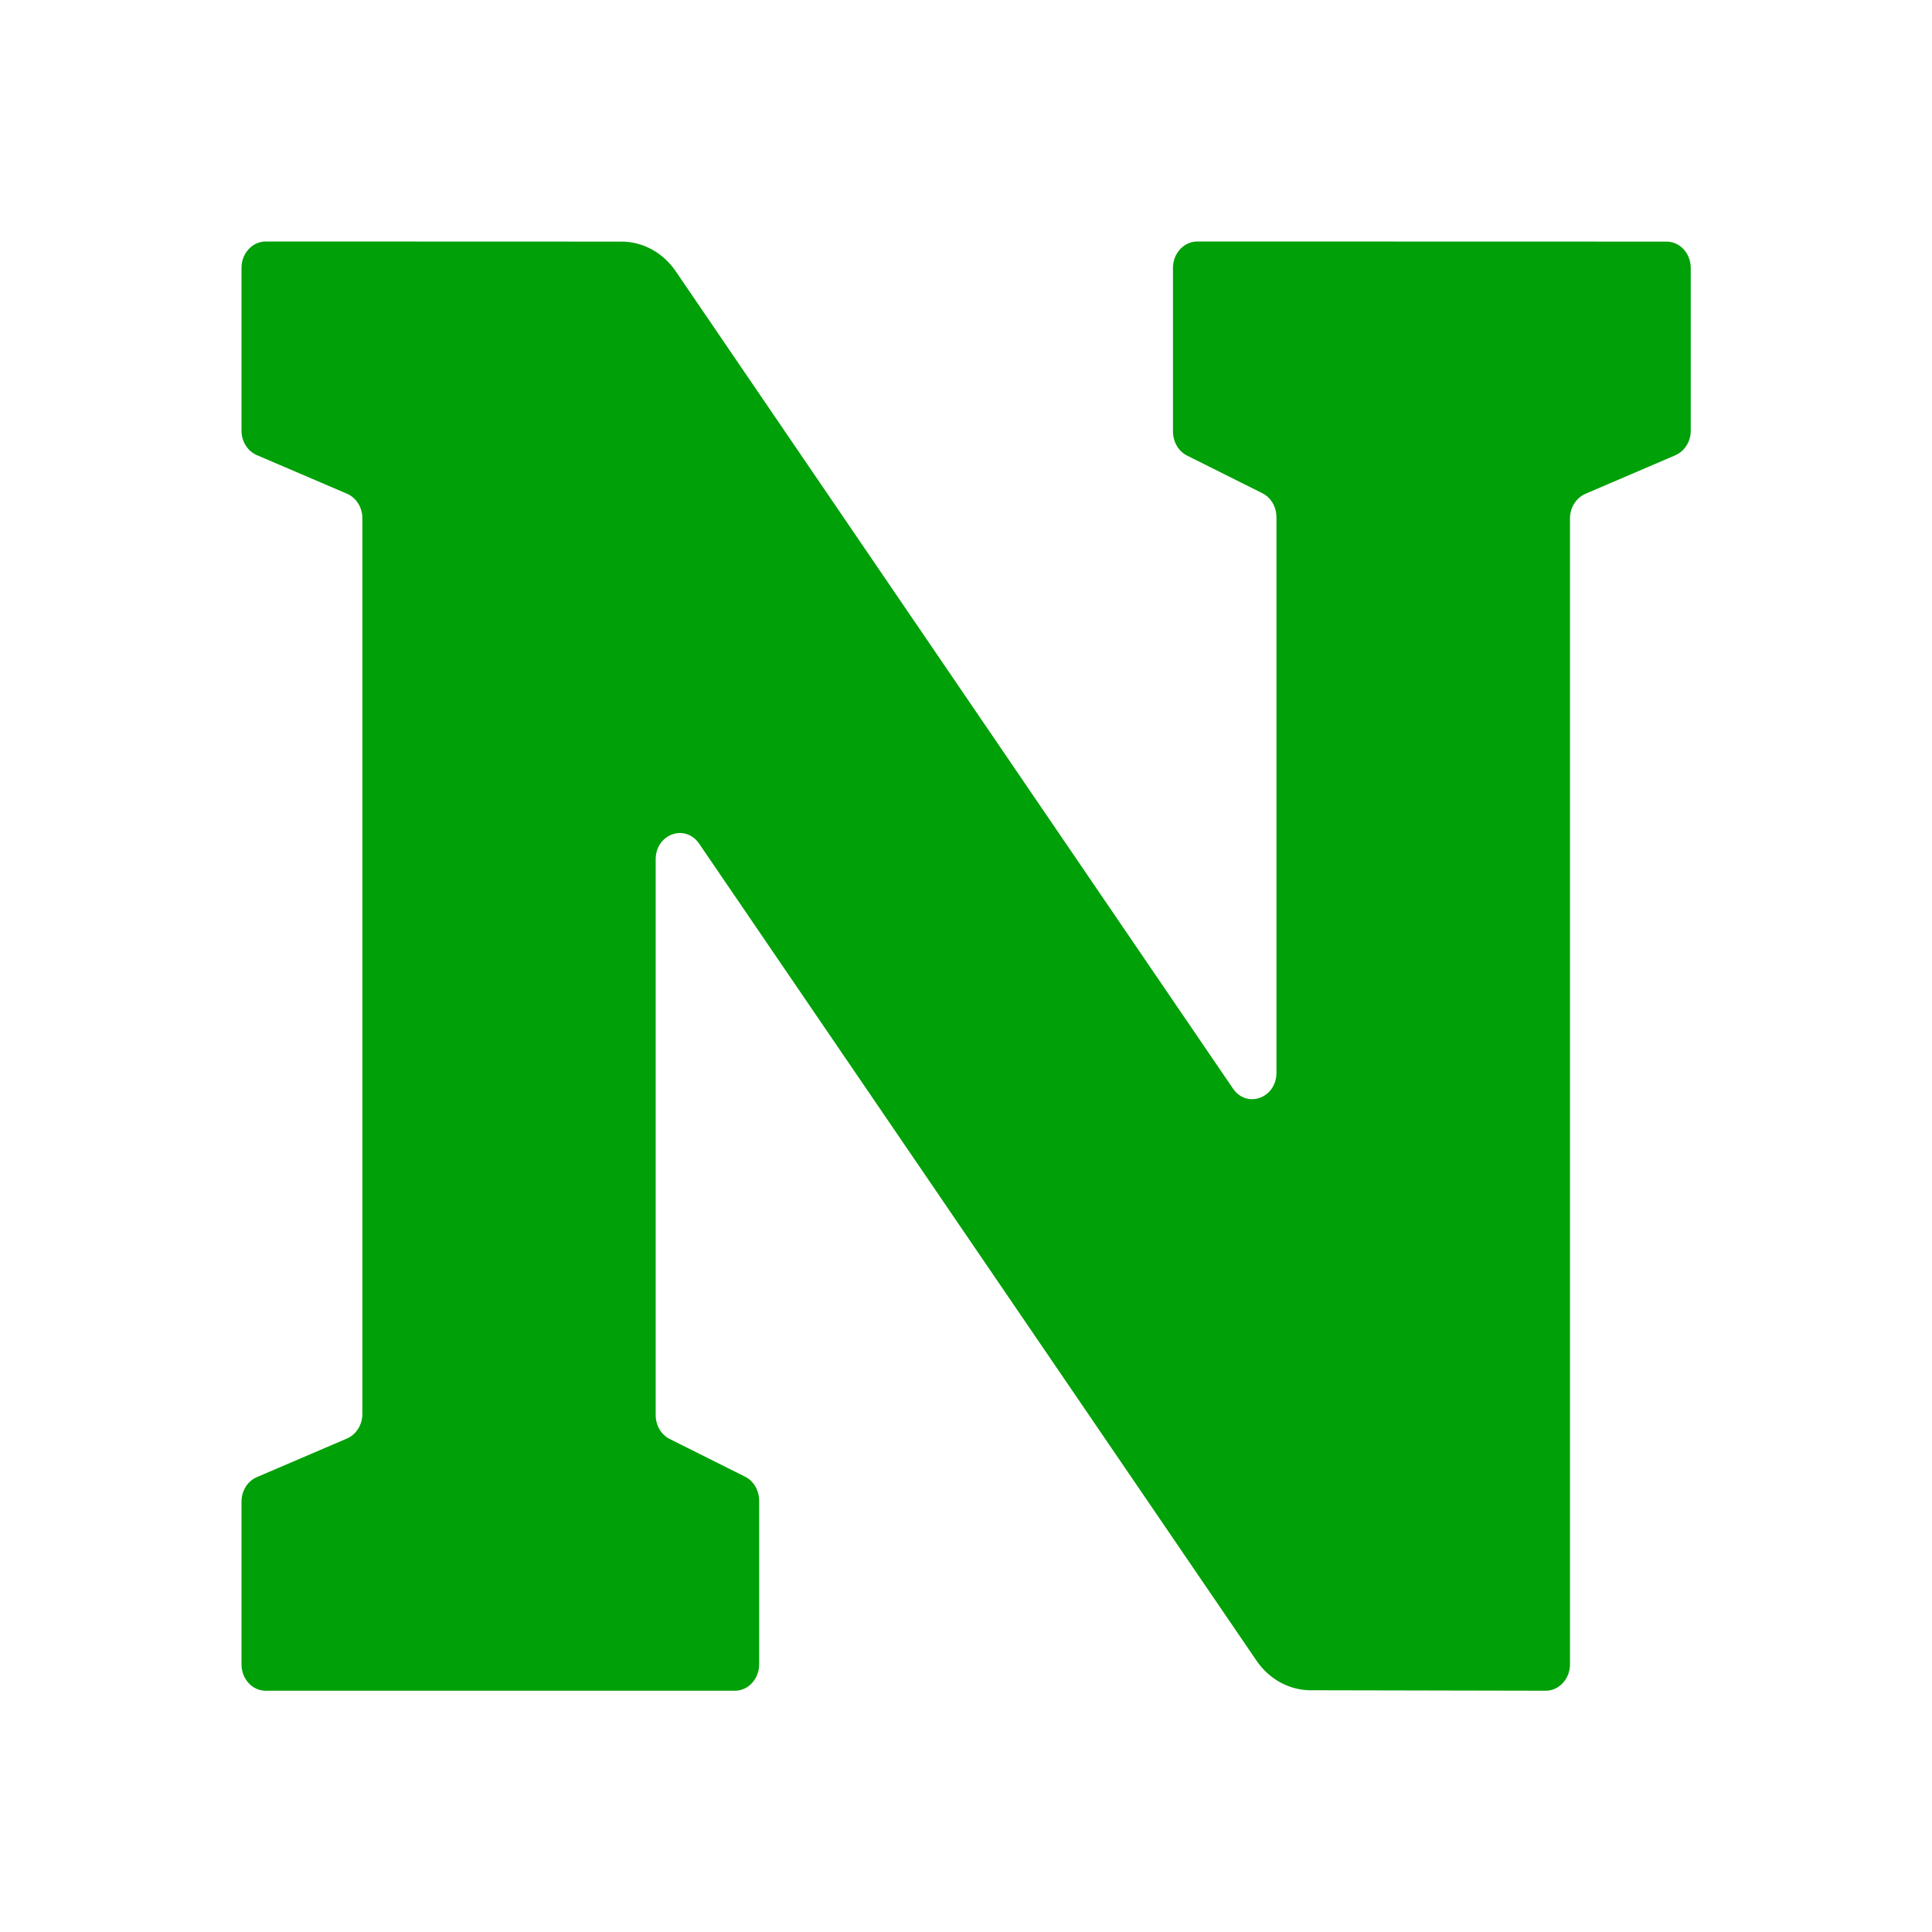 <svg fill="none" height="16" viewBox="0 0 16 16" width="16" xmlns="http://www.w3.org/2000/svg"><path d="m9.915 2c-.11 0-.201.098-.201.218v1.356c0 .085.046.164.117.199l.624.312c.071.036.116.113.116.198v4.601c0 .21-.245.299-.36.131l-4.616-6.77c-.105-.153-.271-.244-.447-.244l-2.948-.001c-.11 0-.2.098-.2.218v1.348c0.0.09.05.17.127.203l.747.32c.076.033.127.113.127.203v7.418c-0.0.089-.051.17-.127.203l-.747.32c-.077.033-.127.113-.127.203v1.348c0.0.12.089.218.2.218h3.886c.11 0 .201-.098.201-.218v-1.356c0-.085-.046-.164-.117-.199l-.624-.312c-.071-.036-.116-.113-.116-.198v-4.602c0-.21.245-.298.36-.13l4.616 6.766c.104.153.27.244.446.245l1.949.004c.11 0 .201-.098.201-.218v-9.491c0-.089.051-.17.127-.203l.746-.32c.076-.033.127-.113.127-.203v-1.348c-0-.12-.089-.218-.2-.218z" fill="#00a008"/></svg>